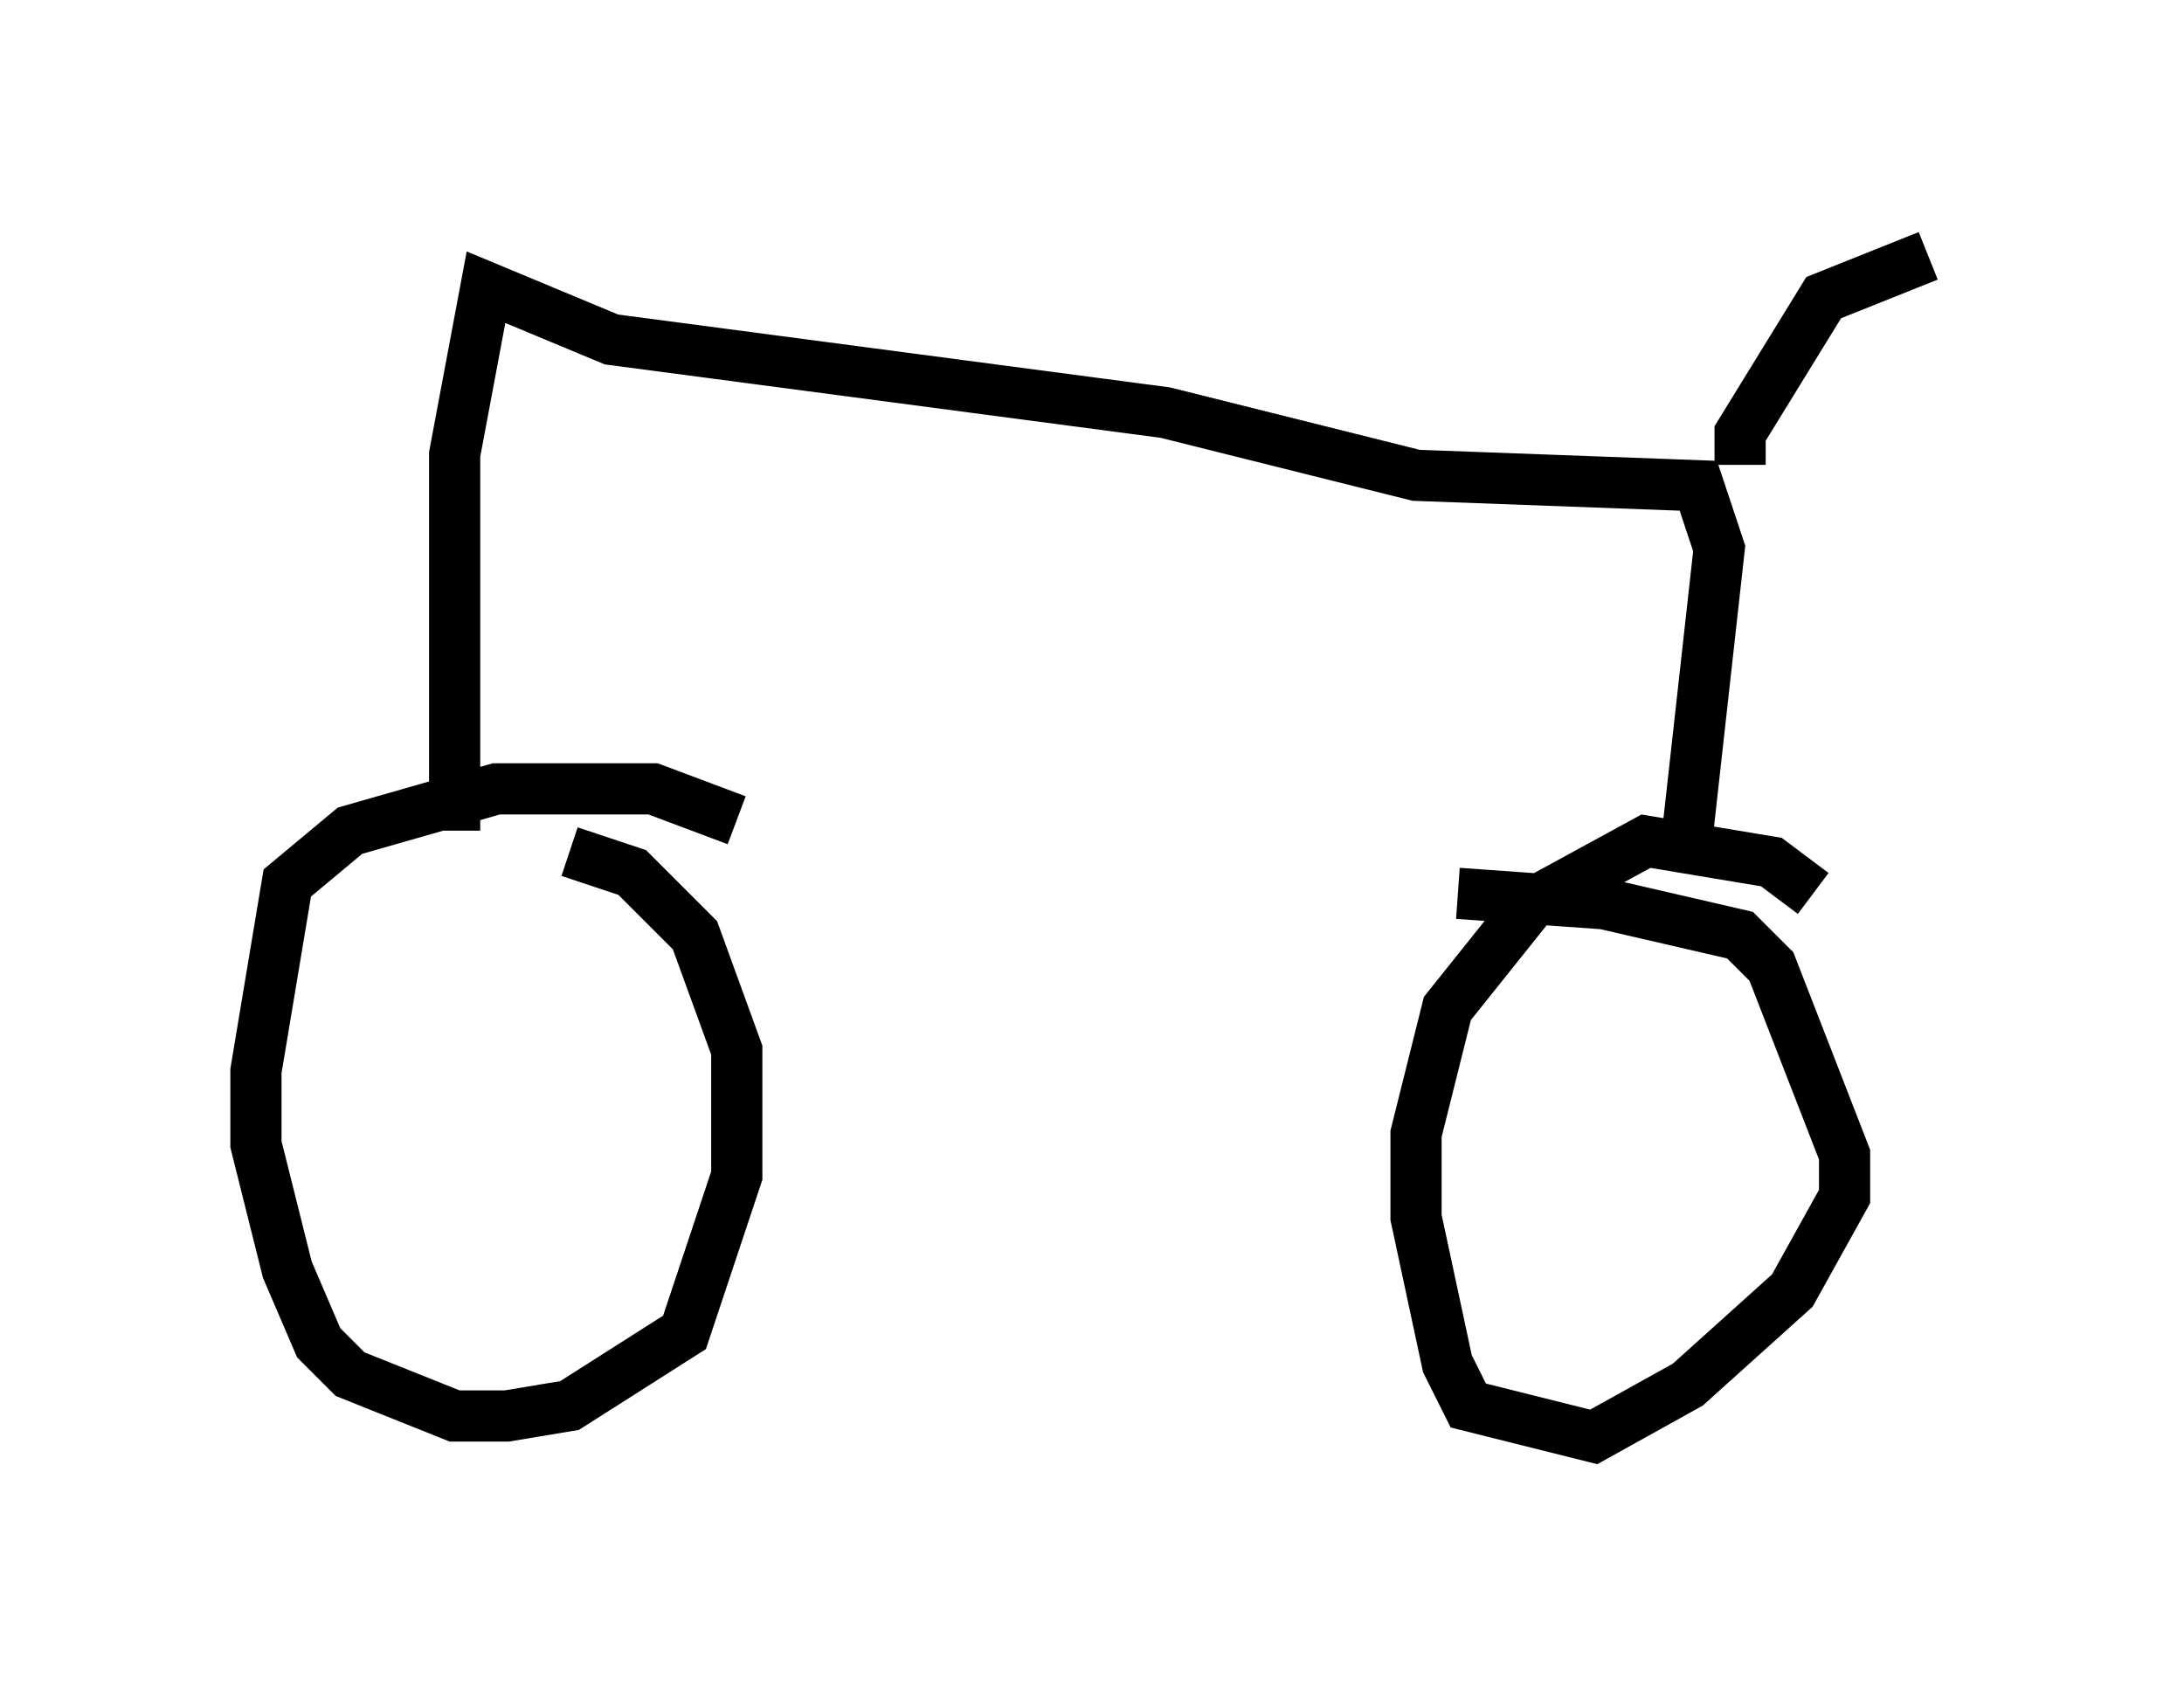 <?xml version="1.0" encoding="utf-8" ?>
<svg baseProfile="full" height="33.071" version="1.1" width="42.667" xmlns="http://www.w3.org/2000/svg" xmlns:ev="http://www.w3.org/2001/xml-events" xmlns:xlink="http://www.w3.org/1999/xlink"><defs /><rect fill="white" height="33.071" width="42.667" x="0" y="0" /><path d="M14.8, 16.638 m-0.408, -0.613 l-1.633, -0.613 -3.063, 0.0 l-2.858, 0.817 -1.225, 1.021 l-0.613, 3.675 0.0, 1.429 l0.613, 2.45 0.613, 1.429 l0.613, 0.613 2.042, 0.817 l1.021, 0.0 1.225, -0.204 l2.246, -1.429 1.021, -3.063 l0.0, -2.45 -0.817, -2.246 l-1.225, -1.225 -1.225, -0.408 m24.296, 0.817 l-0.817, -0.613 -2.45, -0.408 l-2.246, 1.225 -1.633, 2.042 l-0.613, 2.45 0.0, 1.633 l0.613, 2.858 0.408, 0.817 l2.45, 0.613 1.838, -1.021 l2.042, -1.838 1.021, -1.838 l0.0, -0.817 -1.429, -3.675 l-0.613, -0.613 -2.654, -0.613 l-2.858, -0.204 m-19.6, -1.225 l0.0, -7.35 0.613, -3.267 l2.45, 1.021 10.821, 1.429 l4.9, 1.225 5.513, 0.204 l0.408, 1.225 -0.613, 5.513 m1.021, -7.146 l0.0, -0.613 1.633, -2.654 l2.042, -0.817 " fill="none" stroke="black" stroke-width="1" /></svg>